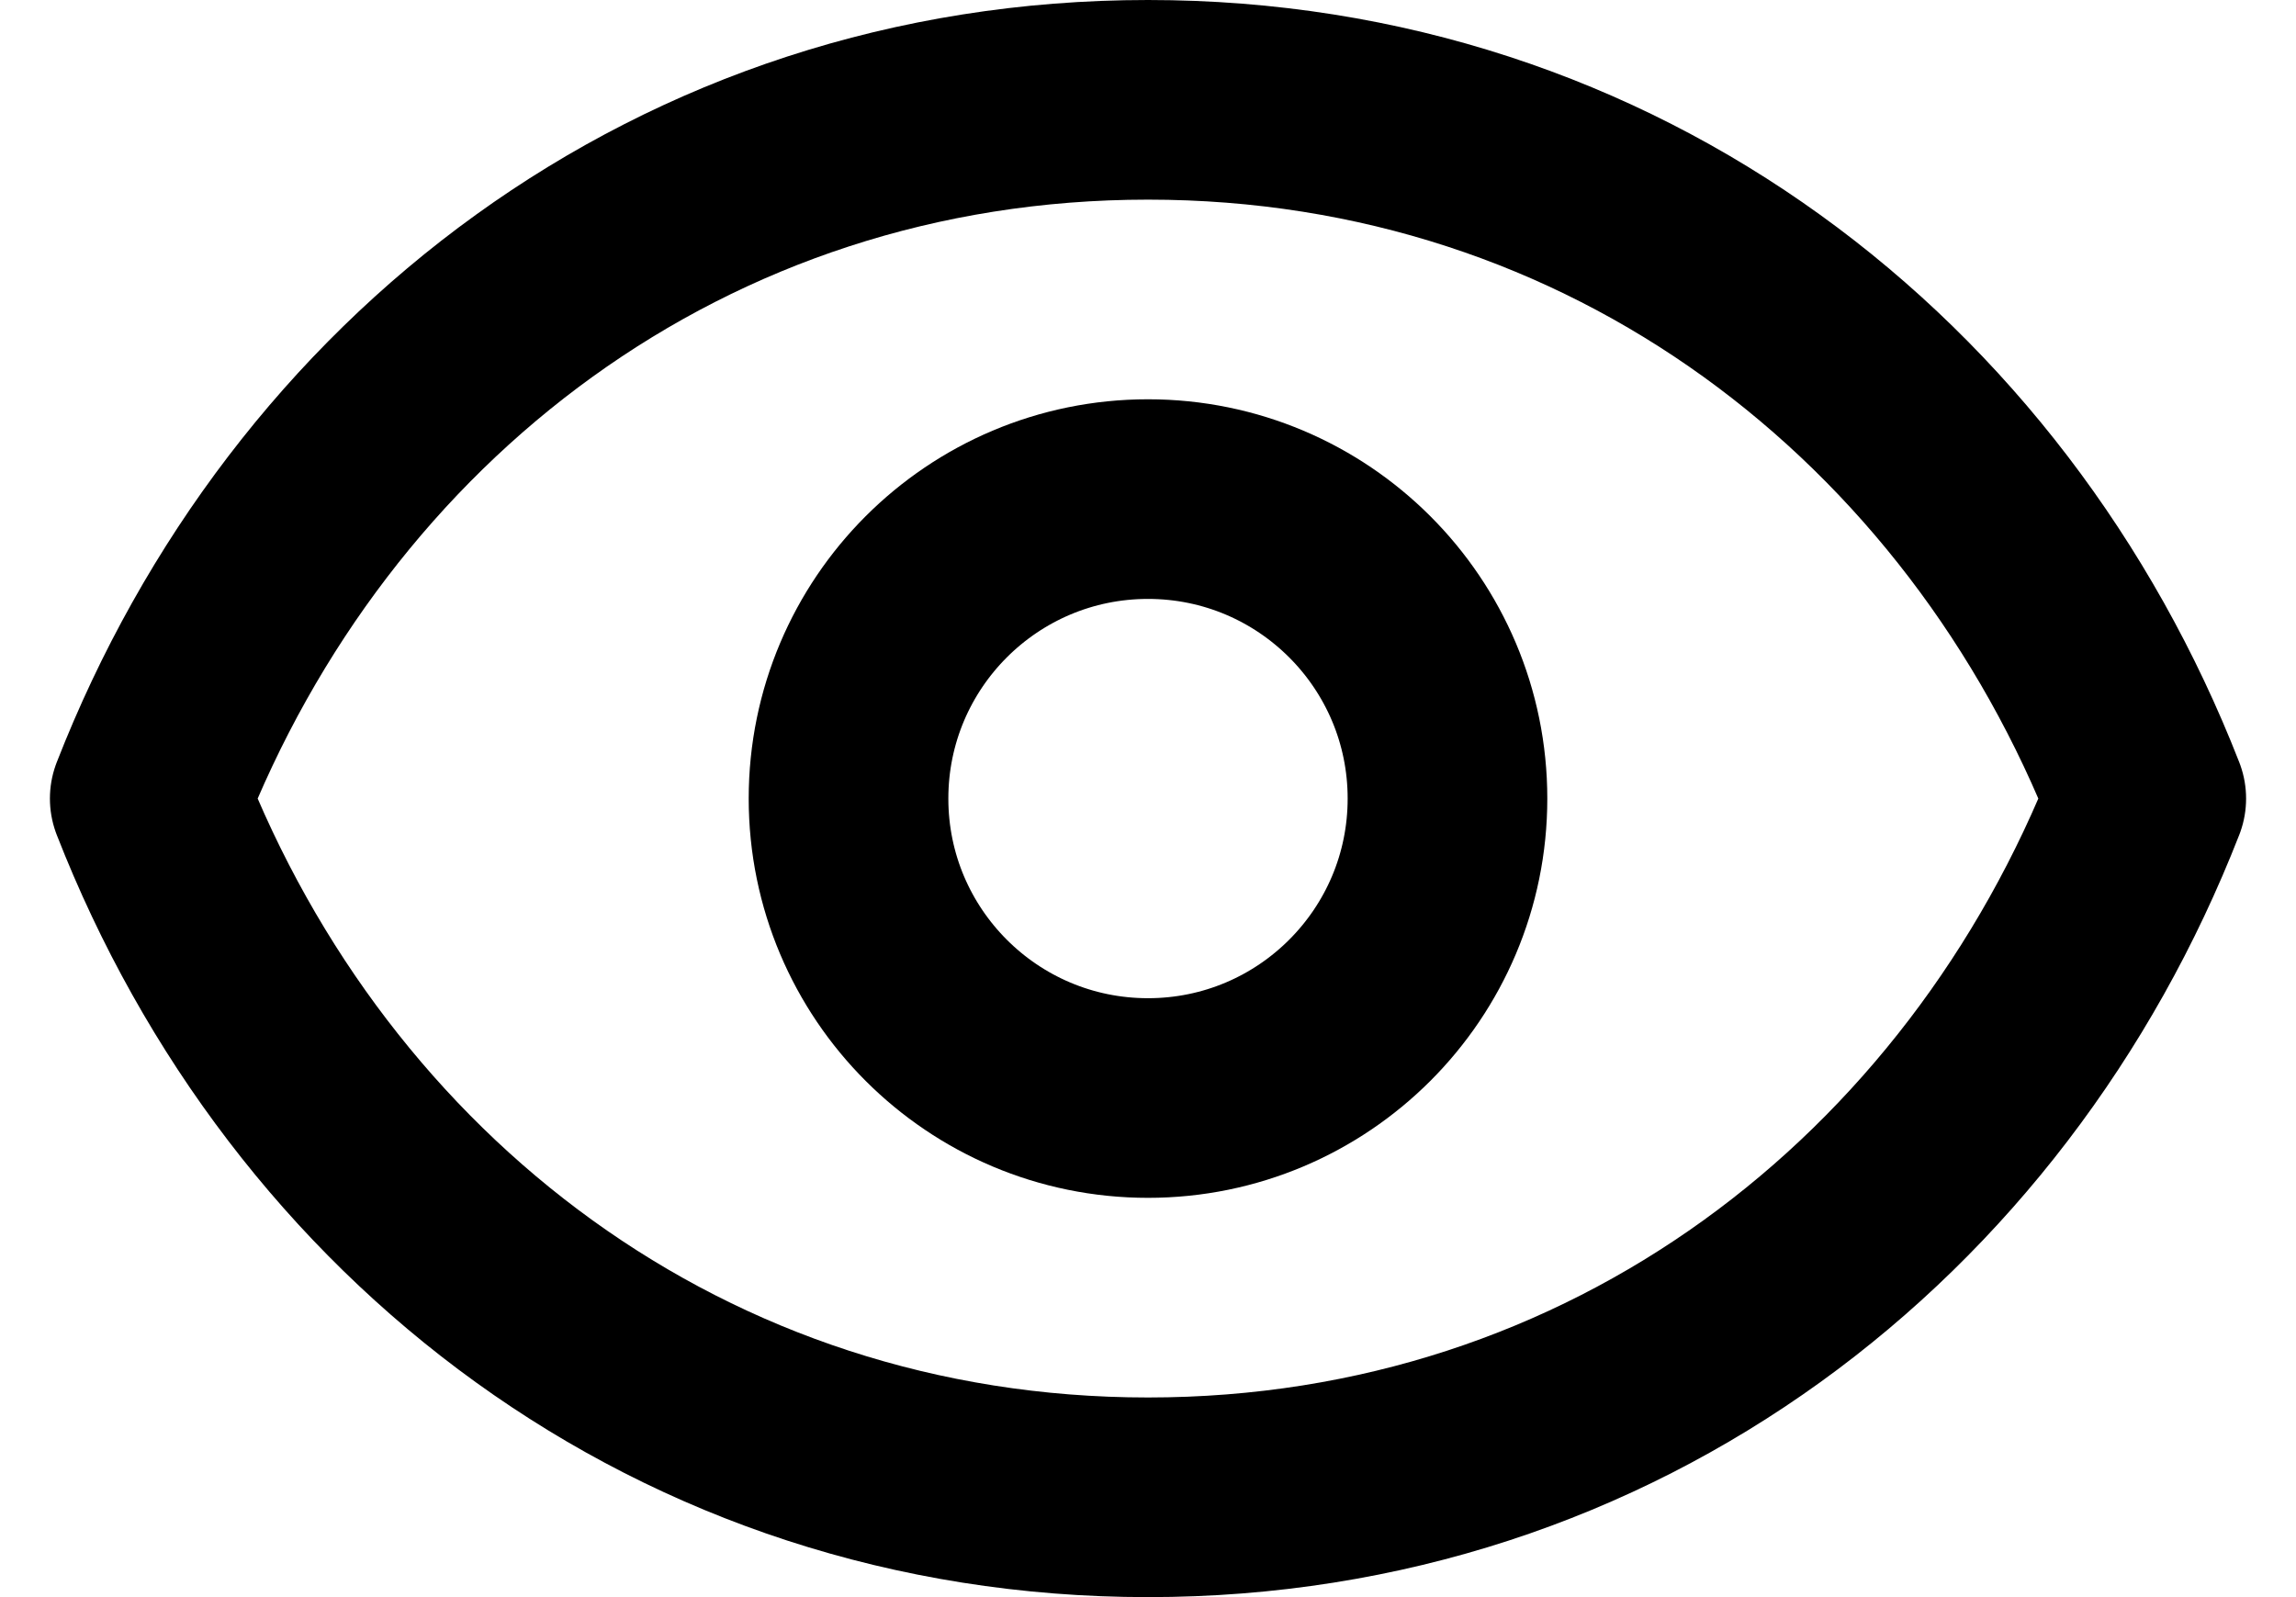<svg width="23" height="16" viewBox="0 0 23 16" fill="none" xmlns="http://www.w3.org/2000/svg">
<path d="M14.5 8C14.5 9.657 13.157 11 11.5 11C9.843 11 8.5 9.657 8.5 8C8.5 6.343 9.843 5 11.5 5C13.157 5 14.5 6.343 14.5 8Z" stroke="black" stroke-width="2" stroke-linecap="round" stroke-linejoin="round"/>
<path d="M1.5 8C3.1 3.903 6.836 1 11.5 1C16.164 1 19.9 3.903 21.5 8C19.9 12.097 16.164 15 11.5 15C6.836 15 3.1 12.097 1.5 8Z" stroke="black" stroke-width="2" stroke-linecap="round" stroke-linejoin="round"/>
</svg>
